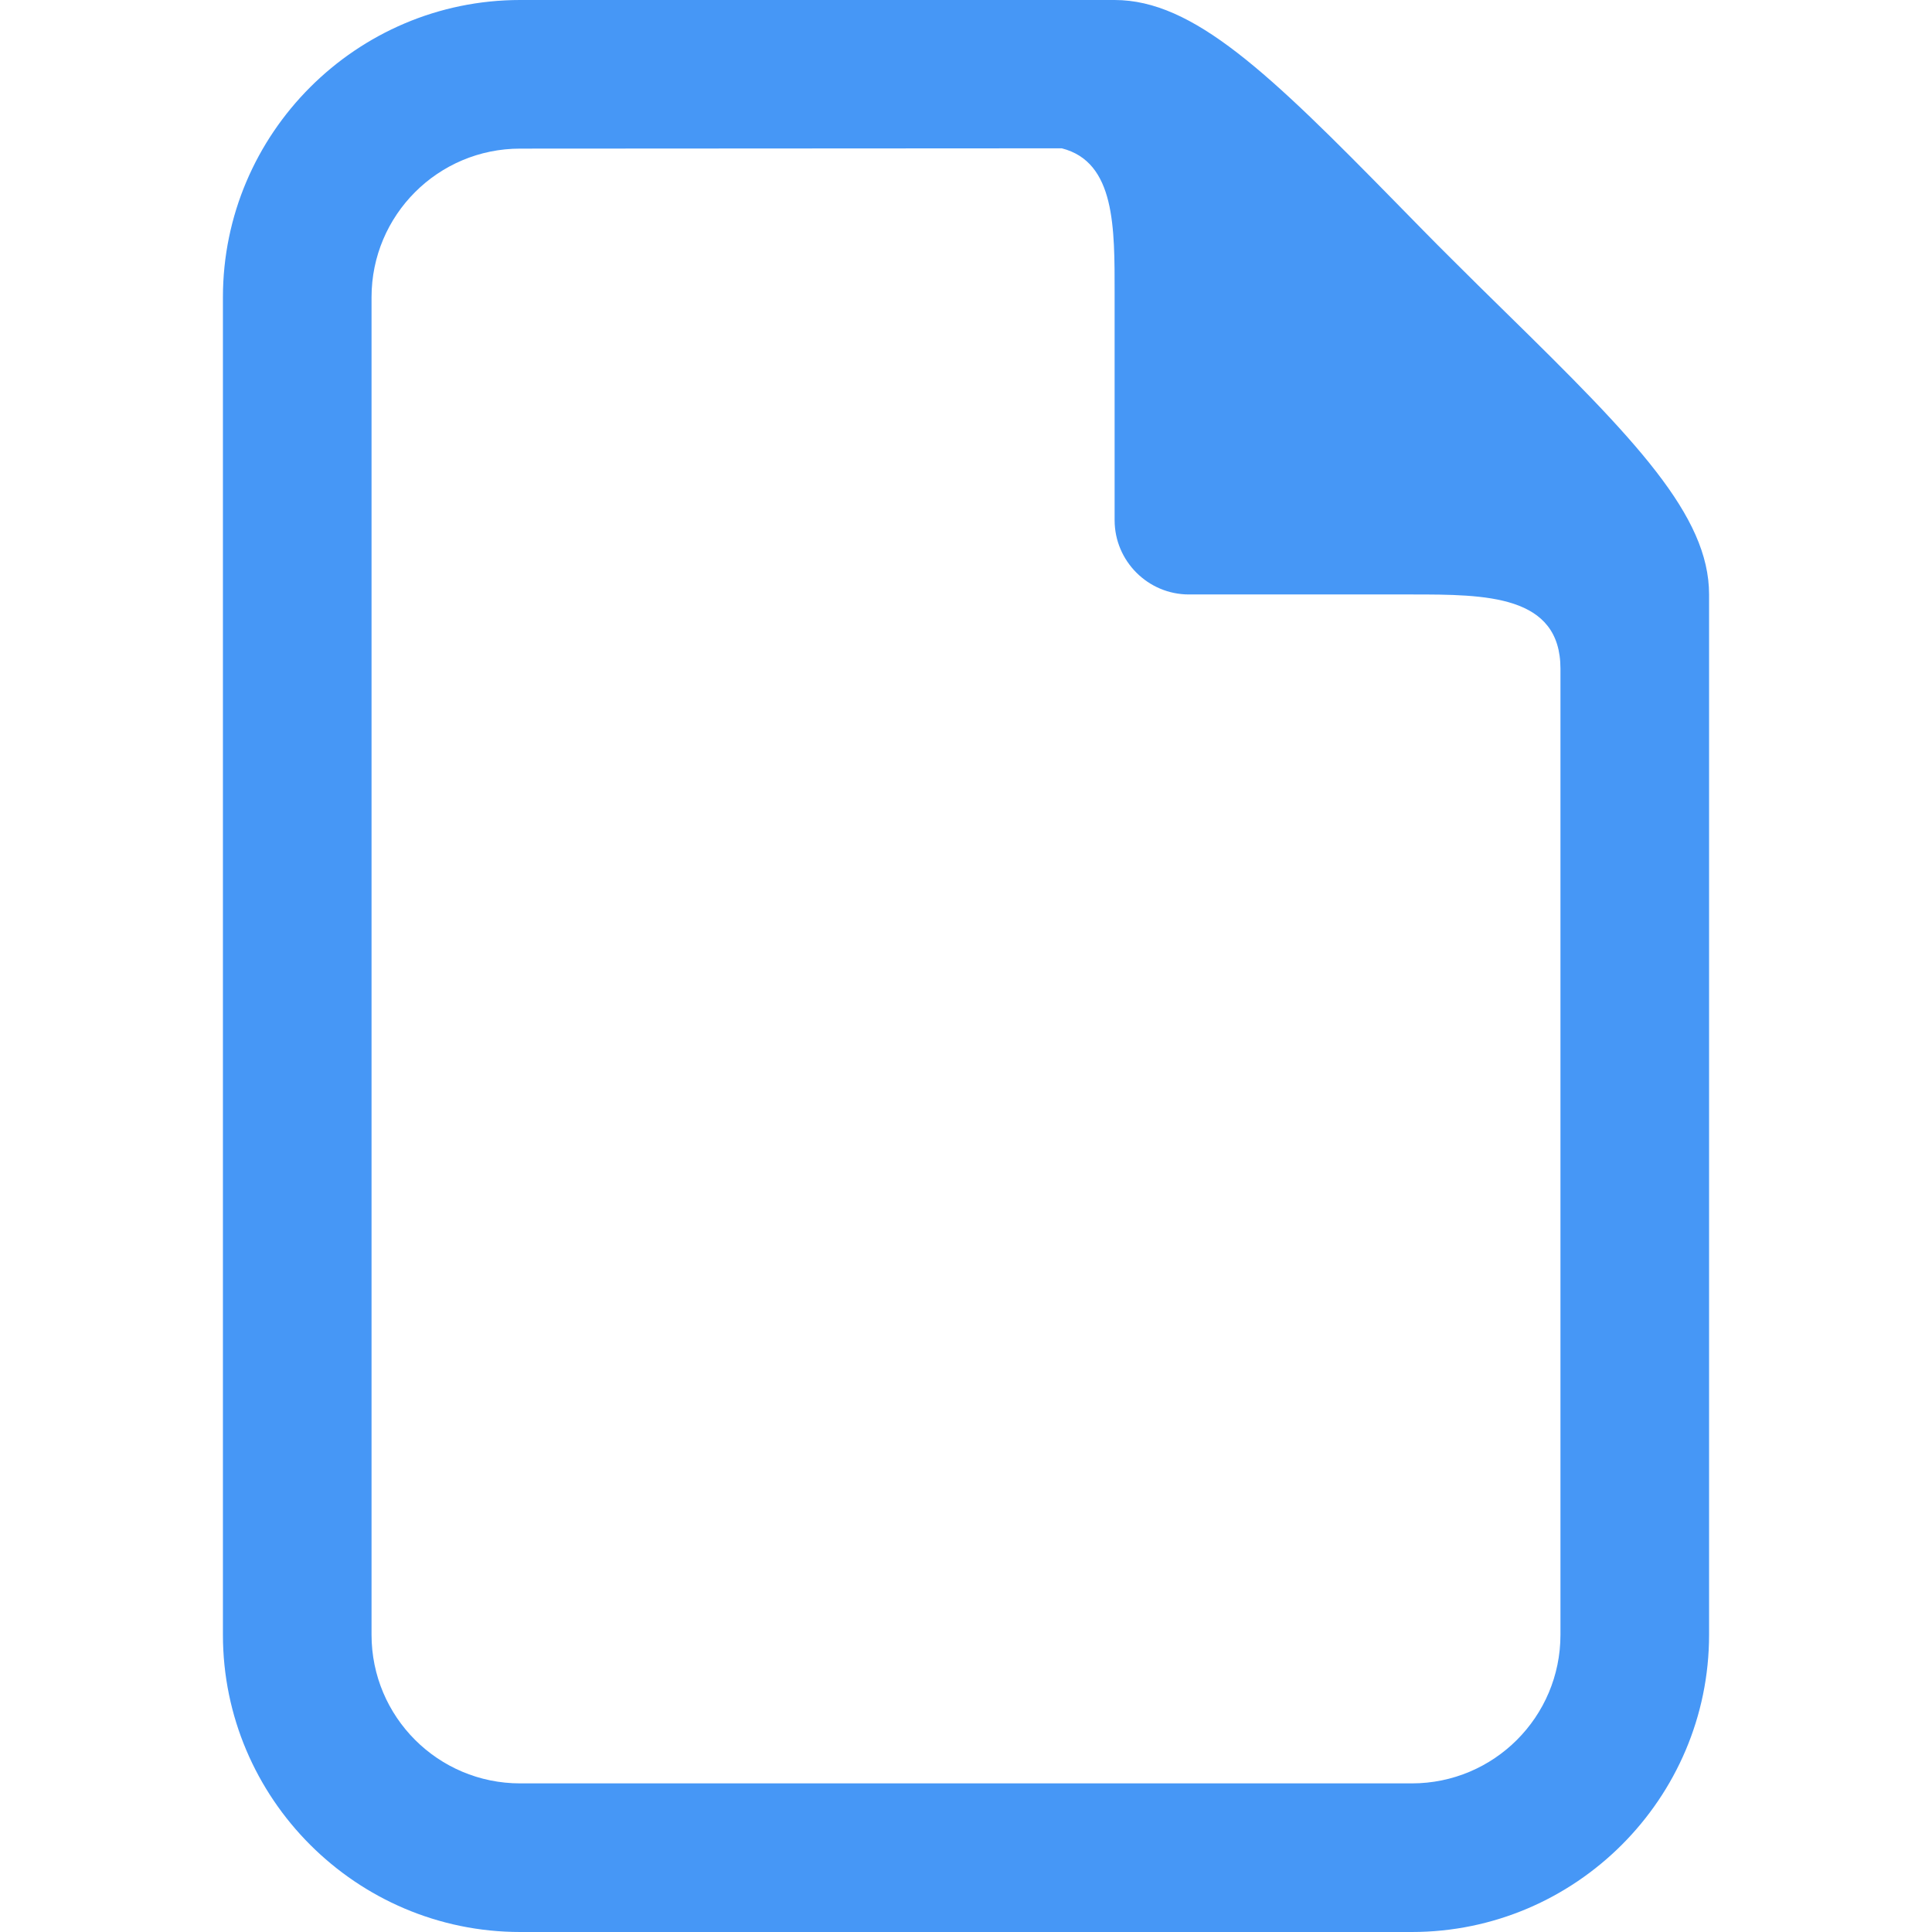 <svg xmlns="http://www.w3.org/2000/svg" xmlns:xlink="http://www.w3.org/1999/xlink" viewBox="0 0 26 26" fill="#4697F6">
  <path d="M20.266 4.207C20.023 3.969 19.773 3.723 19.527 3.477C19.277 3.23 19.035 2.98 18.793 2.734C17.082 0.988 16.062 0 15 0L7 0C4.797 0 3 1.797 3 4L3 22C3 24.203 4.797 26 7 26L19 26C21.203 26 23 24.203 23 22L23 8C23 6.938 22.012 5.918 20.266 4.207 Z M 21 22C21 23.105 20.105 24 19 24L7 24C5.895 24 5 23.105 5 22L5 4C5 2.895 5.895 2 7 2L14.289 1.996C15.012 2.18 15 3.066 15 3.953L15 7C15 7.551 15.449 8 16 8L19 8C19.996 8 21 8.004 21 9Z" fill="#4697F6" />
</svg>